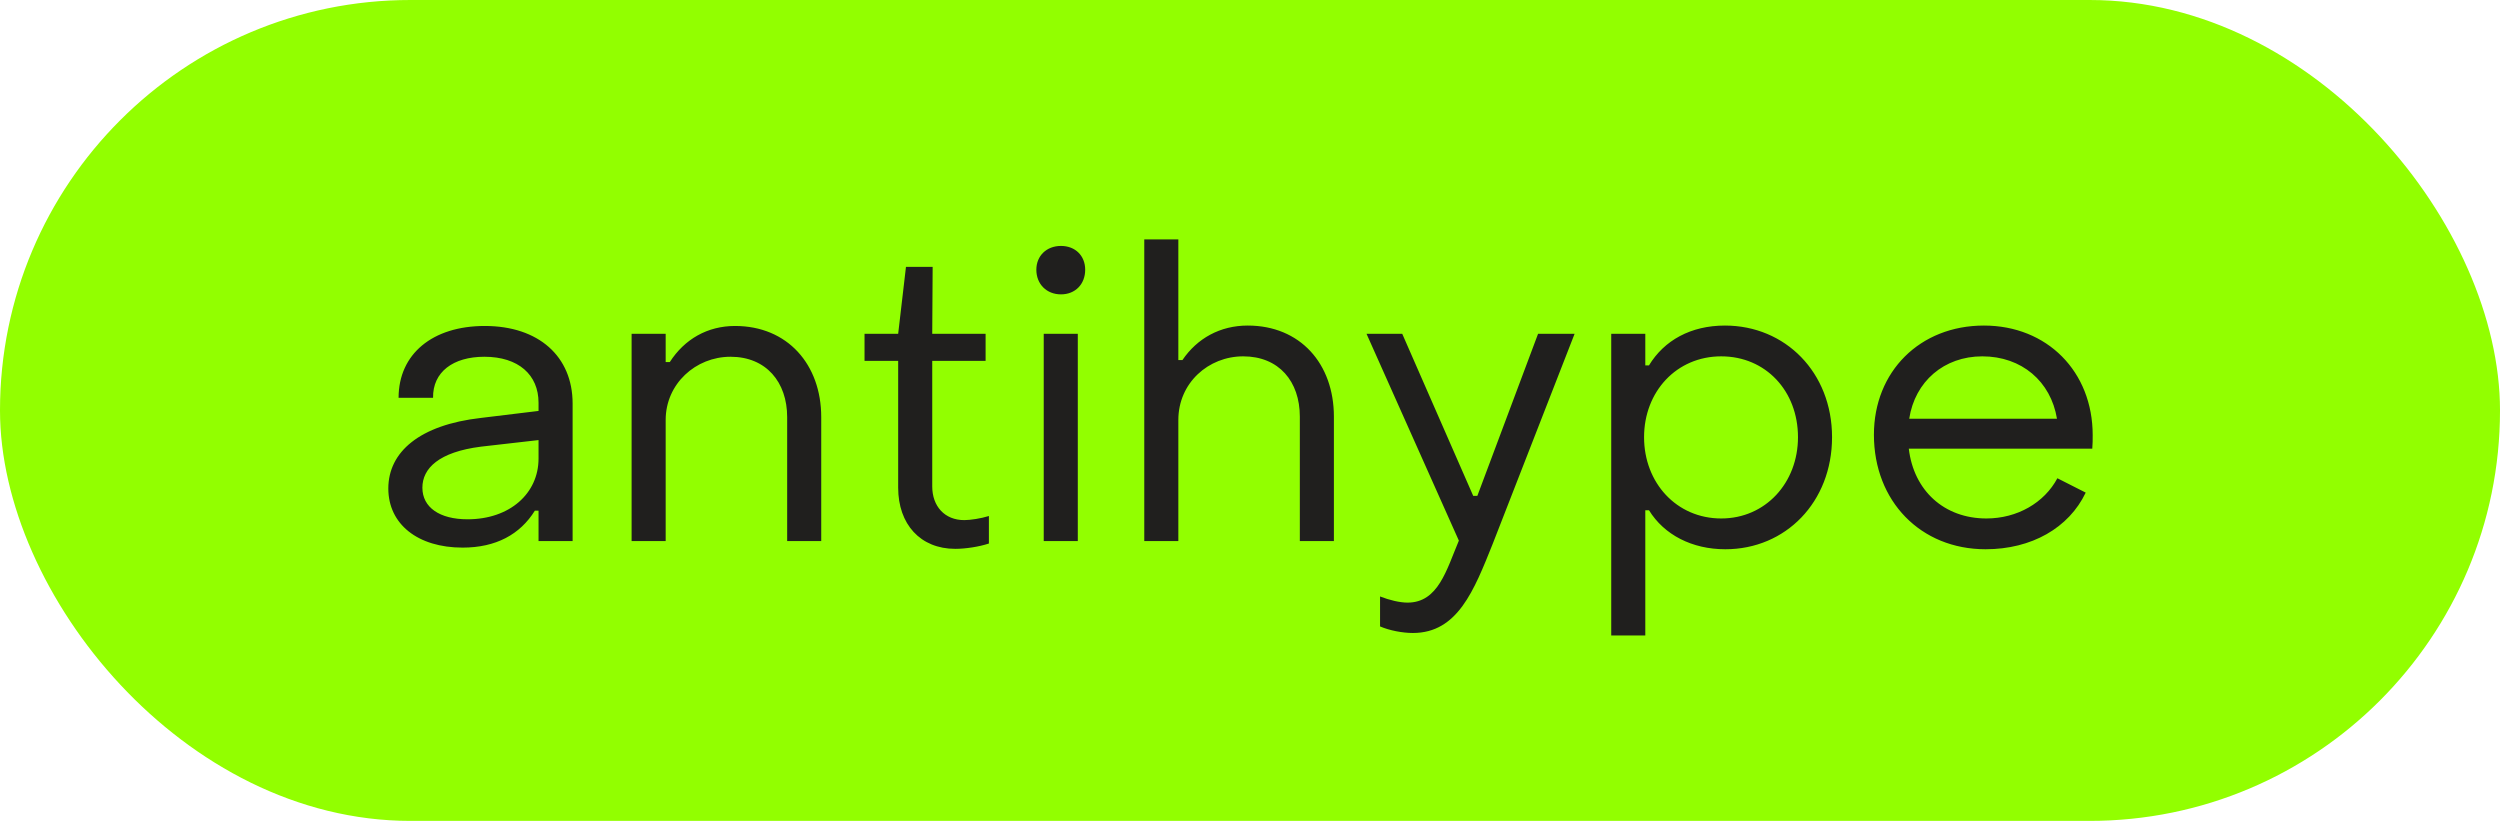 <svg width="134" height="44" viewBox="0 0 134 44" fill="none" xmlns="http://www.w3.org/2000/svg">
<rect width="134" height="44" rx="22" fill="#92FF00"/>
<path d="M24.796 29.352C26.578 29.352 27.876 28.648 28.668 27.372H28.866V29H30.692V21.63C30.692 19.1 28.866 17.472 25.984 17.472C23.19 17.472 21.364 18.968 21.364 21.322H23.212C23.19 19.936 24.29 19.122 25.962 19.122C27.788 19.122 28.866 20.09 28.866 21.586V22.026L25.786 22.4C22.486 22.774 20.814 24.226 20.814 26.184C20.814 28.098 22.398 29.352 24.796 29.352ZM25.06 27.834C23.564 27.834 22.64 27.196 22.64 26.14C22.64 25.106 23.52 24.226 25.786 23.94L28.866 23.588V24.578C28.866 26.448 27.326 27.834 25.06 27.834ZM33.854 29H35.68V22.51C35.68 20.574 37.286 19.122 39.156 19.122C41.07 19.122 42.192 20.486 42.192 22.356V29H44.018V22.356C44.018 19.54 42.214 17.472 39.398 17.472C37.924 17.472 36.692 18.176 35.9 19.408H35.68V17.89H33.854V29ZM51.2 29.418C51.751 29.418 52.477 29.308 53.005 29.132V27.658C52.587 27.79 52.014 27.878 51.684 27.878C50.629 27.878 49.968 27.13 49.968 26.074V19.342H52.828V17.89H49.968L49.99 14.304H48.56L48.142 17.89H46.339V19.342H48.142V26.14C48.142 28.098 49.331 29.418 51.2 29.418ZM56.868 15.778C57.638 15.778 58.166 15.228 58.166 14.458C58.166 13.71 57.638 13.182 56.868 13.182C56.098 13.182 55.548 13.71 55.548 14.458C55.548 15.228 56.098 15.778 56.868 15.778ZM55.944 29H57.77V17.89H55.944V29ZM61.333 29H63.159V22.51C63.159 20.53 64.765 19.1 66.635 19.1C68.549 19.1 69.671 20.442 69.671 22.334V29H71.497V22.334C71.497 19.496 69.693 17.45 66.877 17.45C65.403 17.45 64.171 18.132 63.379 19.298H63.159V12.83H61.333V29ZM75.731 33.928C78.129 33.928 79.009 31.64 79.999 29.176L84.399 17.89H82.441L79.185 26.58H78.965L75.159 17.89H73.245L78.195 28.978C77.535 30.54 77.095 32.3 75.445 32.3C75.027 32.3 74.477 32.168 73.971 31.97V33.576C74.477 33.796 75.181 33.928 75.731 33.928ZM92.456 17.45C90.63 17.45 89.2 18.242 88.386 19.584H88.188V17.89H86.362V34.06H88.188V27.35H88.386C89.2 28.67 90.696 29.44 92.478 29.44C95.712 29.44 98.198 26.91 98.198 23.434C98.198 19.958 95.69 17.45 92.456 17.45ZM92.258 19.1C94.634 19.1 96.372 20.948 96.372 23.434C96.372 25.876 94.634 27.79 92.258 27.79C89.86 27.79 88.122 25.876 88.122 23.434C88.122 20.992 89.86 19.1 92.258 19.1ZM106.426 29.44C108.89 29.44 110.892 28.296 111.794 26.404L110.276 25.634C109.572 26.954 108.12 27.79 106.47 27.79C104.204 27.79 102.576 26.294 102.312 24.05H112.146C112.168 23.808 112.168 23.544 112.168 23.324C112.168 19.914 109.726 17.45 106.338 17.45C102.906 17.45 100.442 19.914 100.442 23.302C100.442 26.866 102.95 29.44 106.426 29.44ZM102.334 22.444C102.642 20.442 104.204 19.1 106.25 19.1C108.362 19.1 109.924 20.442 110.254 22.444H102.334Z" fill="#201F1E"/>
</svg>
